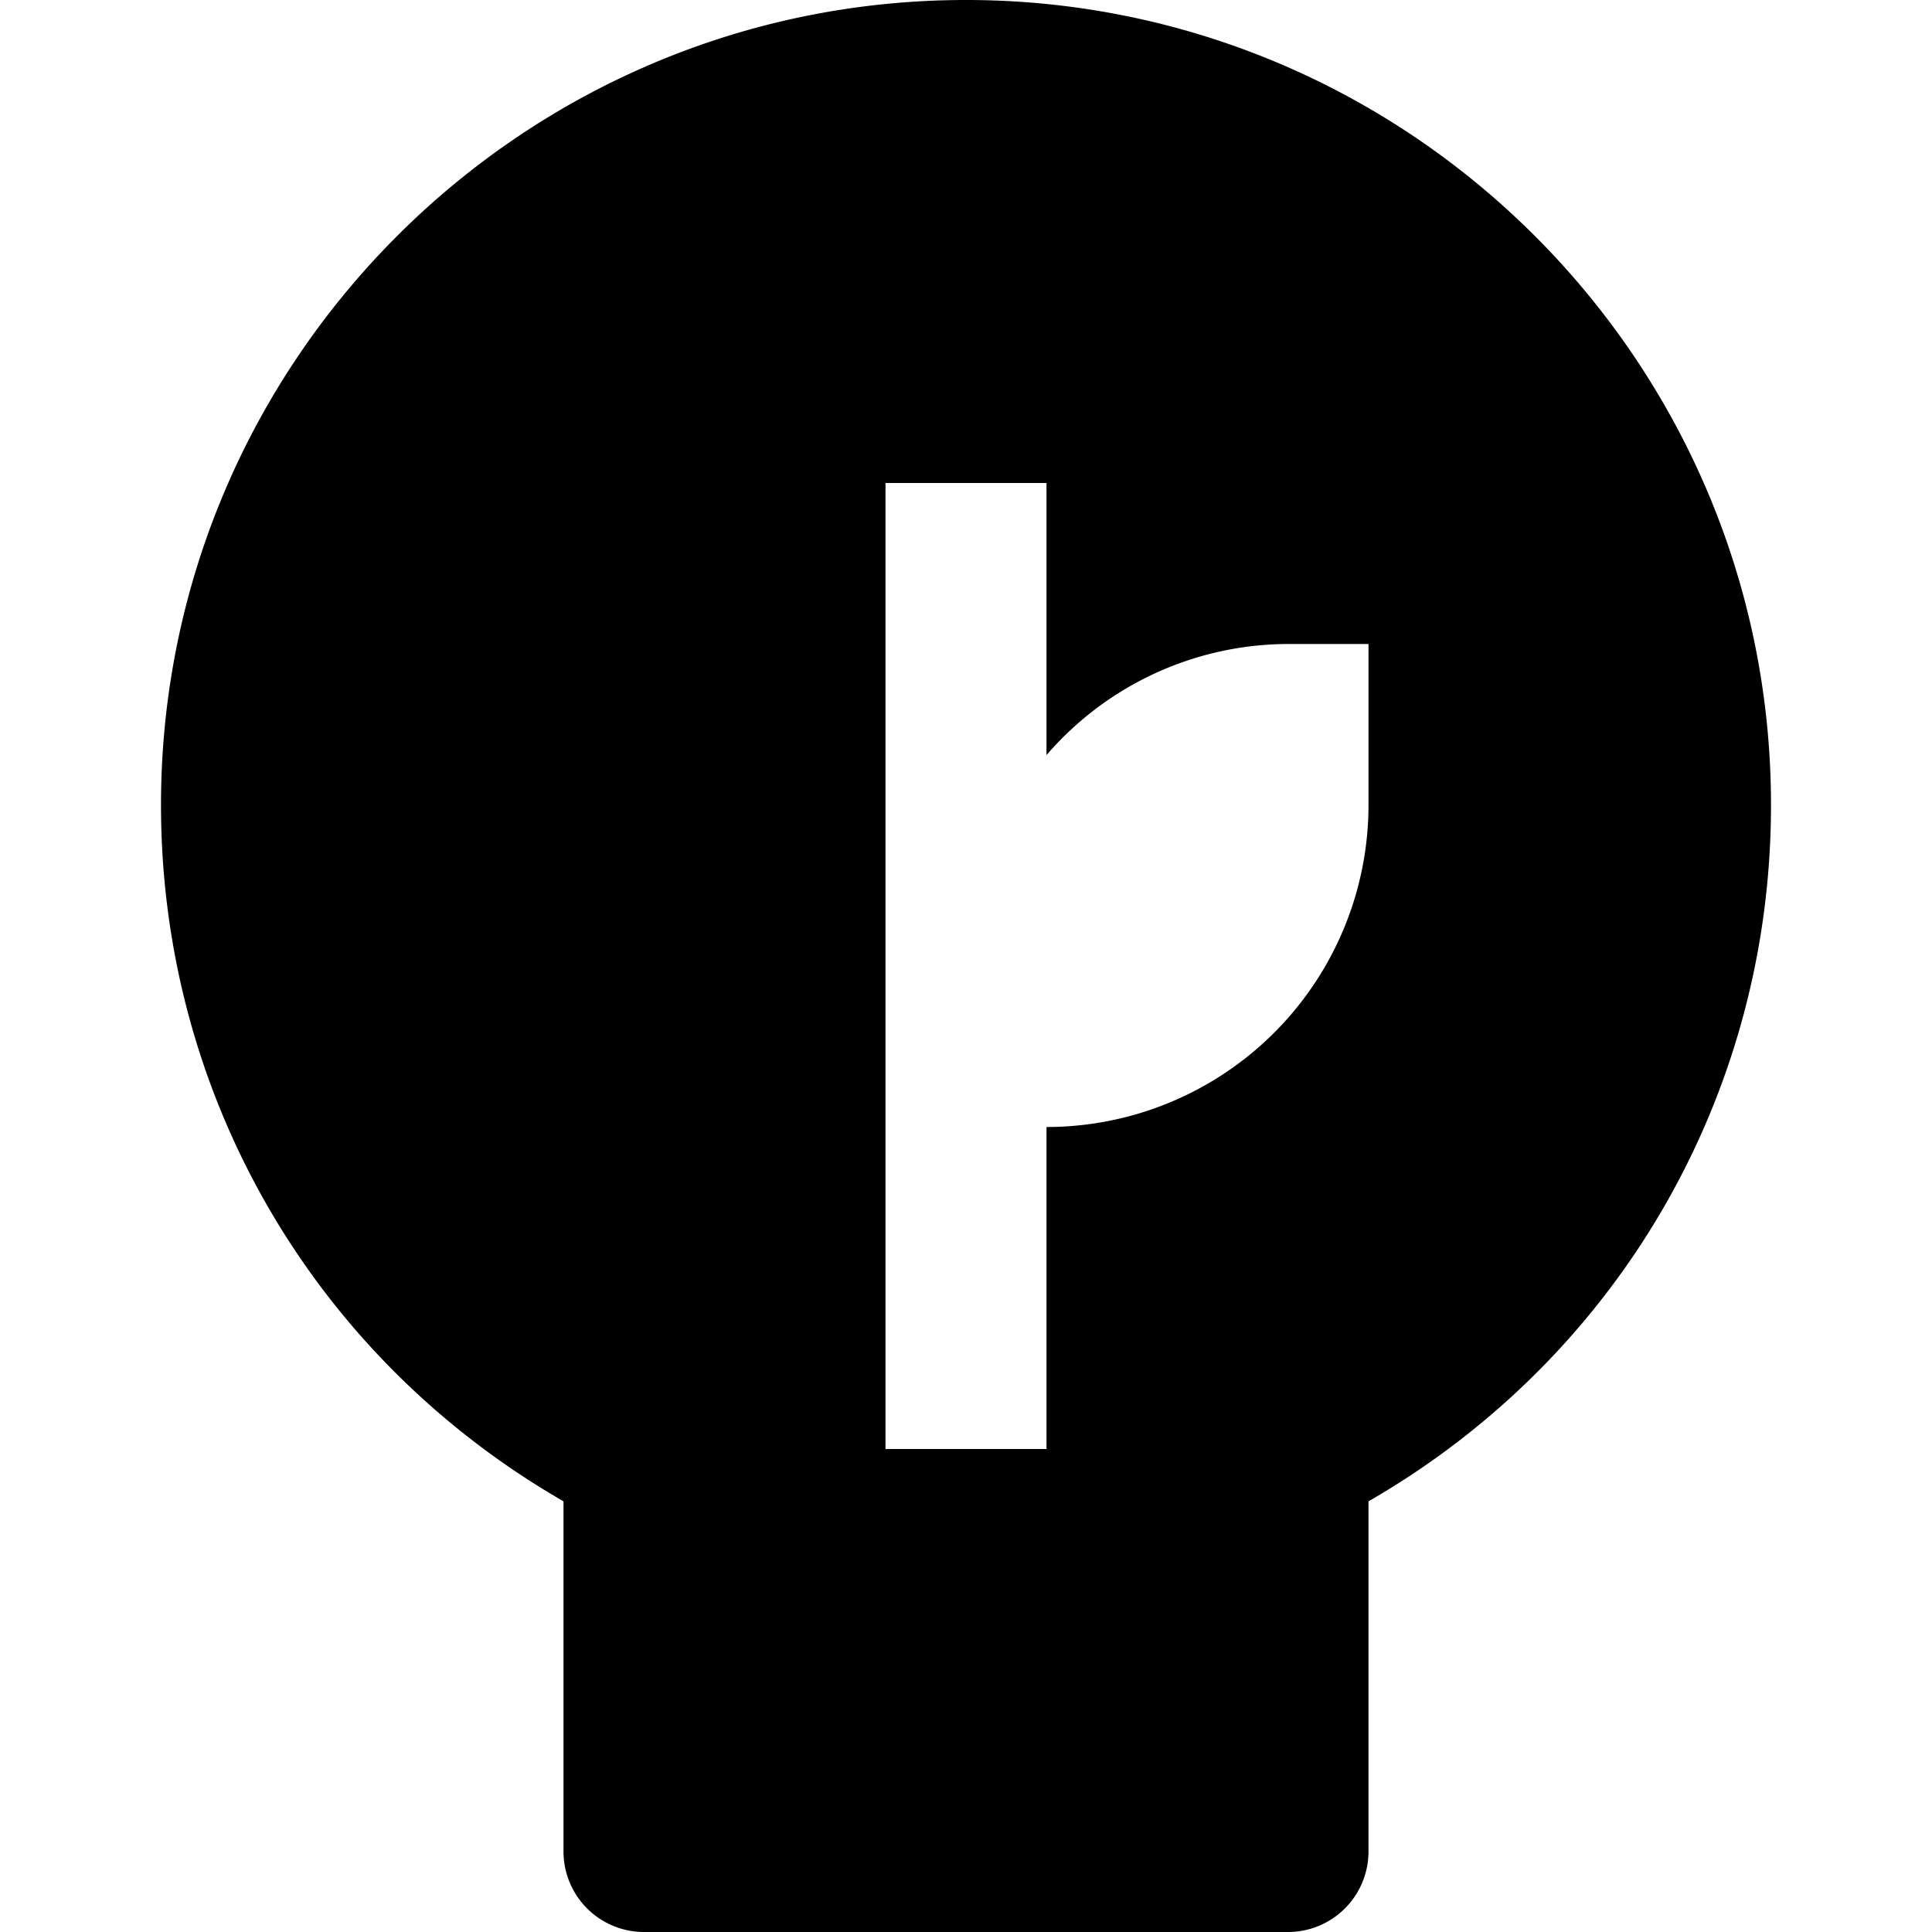 <svg id="nc_icon" xmlns="http://www.w3.org/2000/svg" xml:space="preserve" viewBox="0 0 24 24"><path fill="currentColor" d="M12 0C6.486 0 2 4.486 2 10c0 3.604 1.9 6.864 5 8.65V23a1 1 0 0 0 1 1h8a1 1 0 0 0 1-1v-4.35c3.1-1.786 5-5.046 5-8.65 0-5.514-4.486-10-10-10zm5 10a4 4 0 0 1-4 4v4h-2V6h2v3.38A3.973 3.973 0 0 1 16 8h1v2z" class="nc-icon-wrapper"/></svg>

